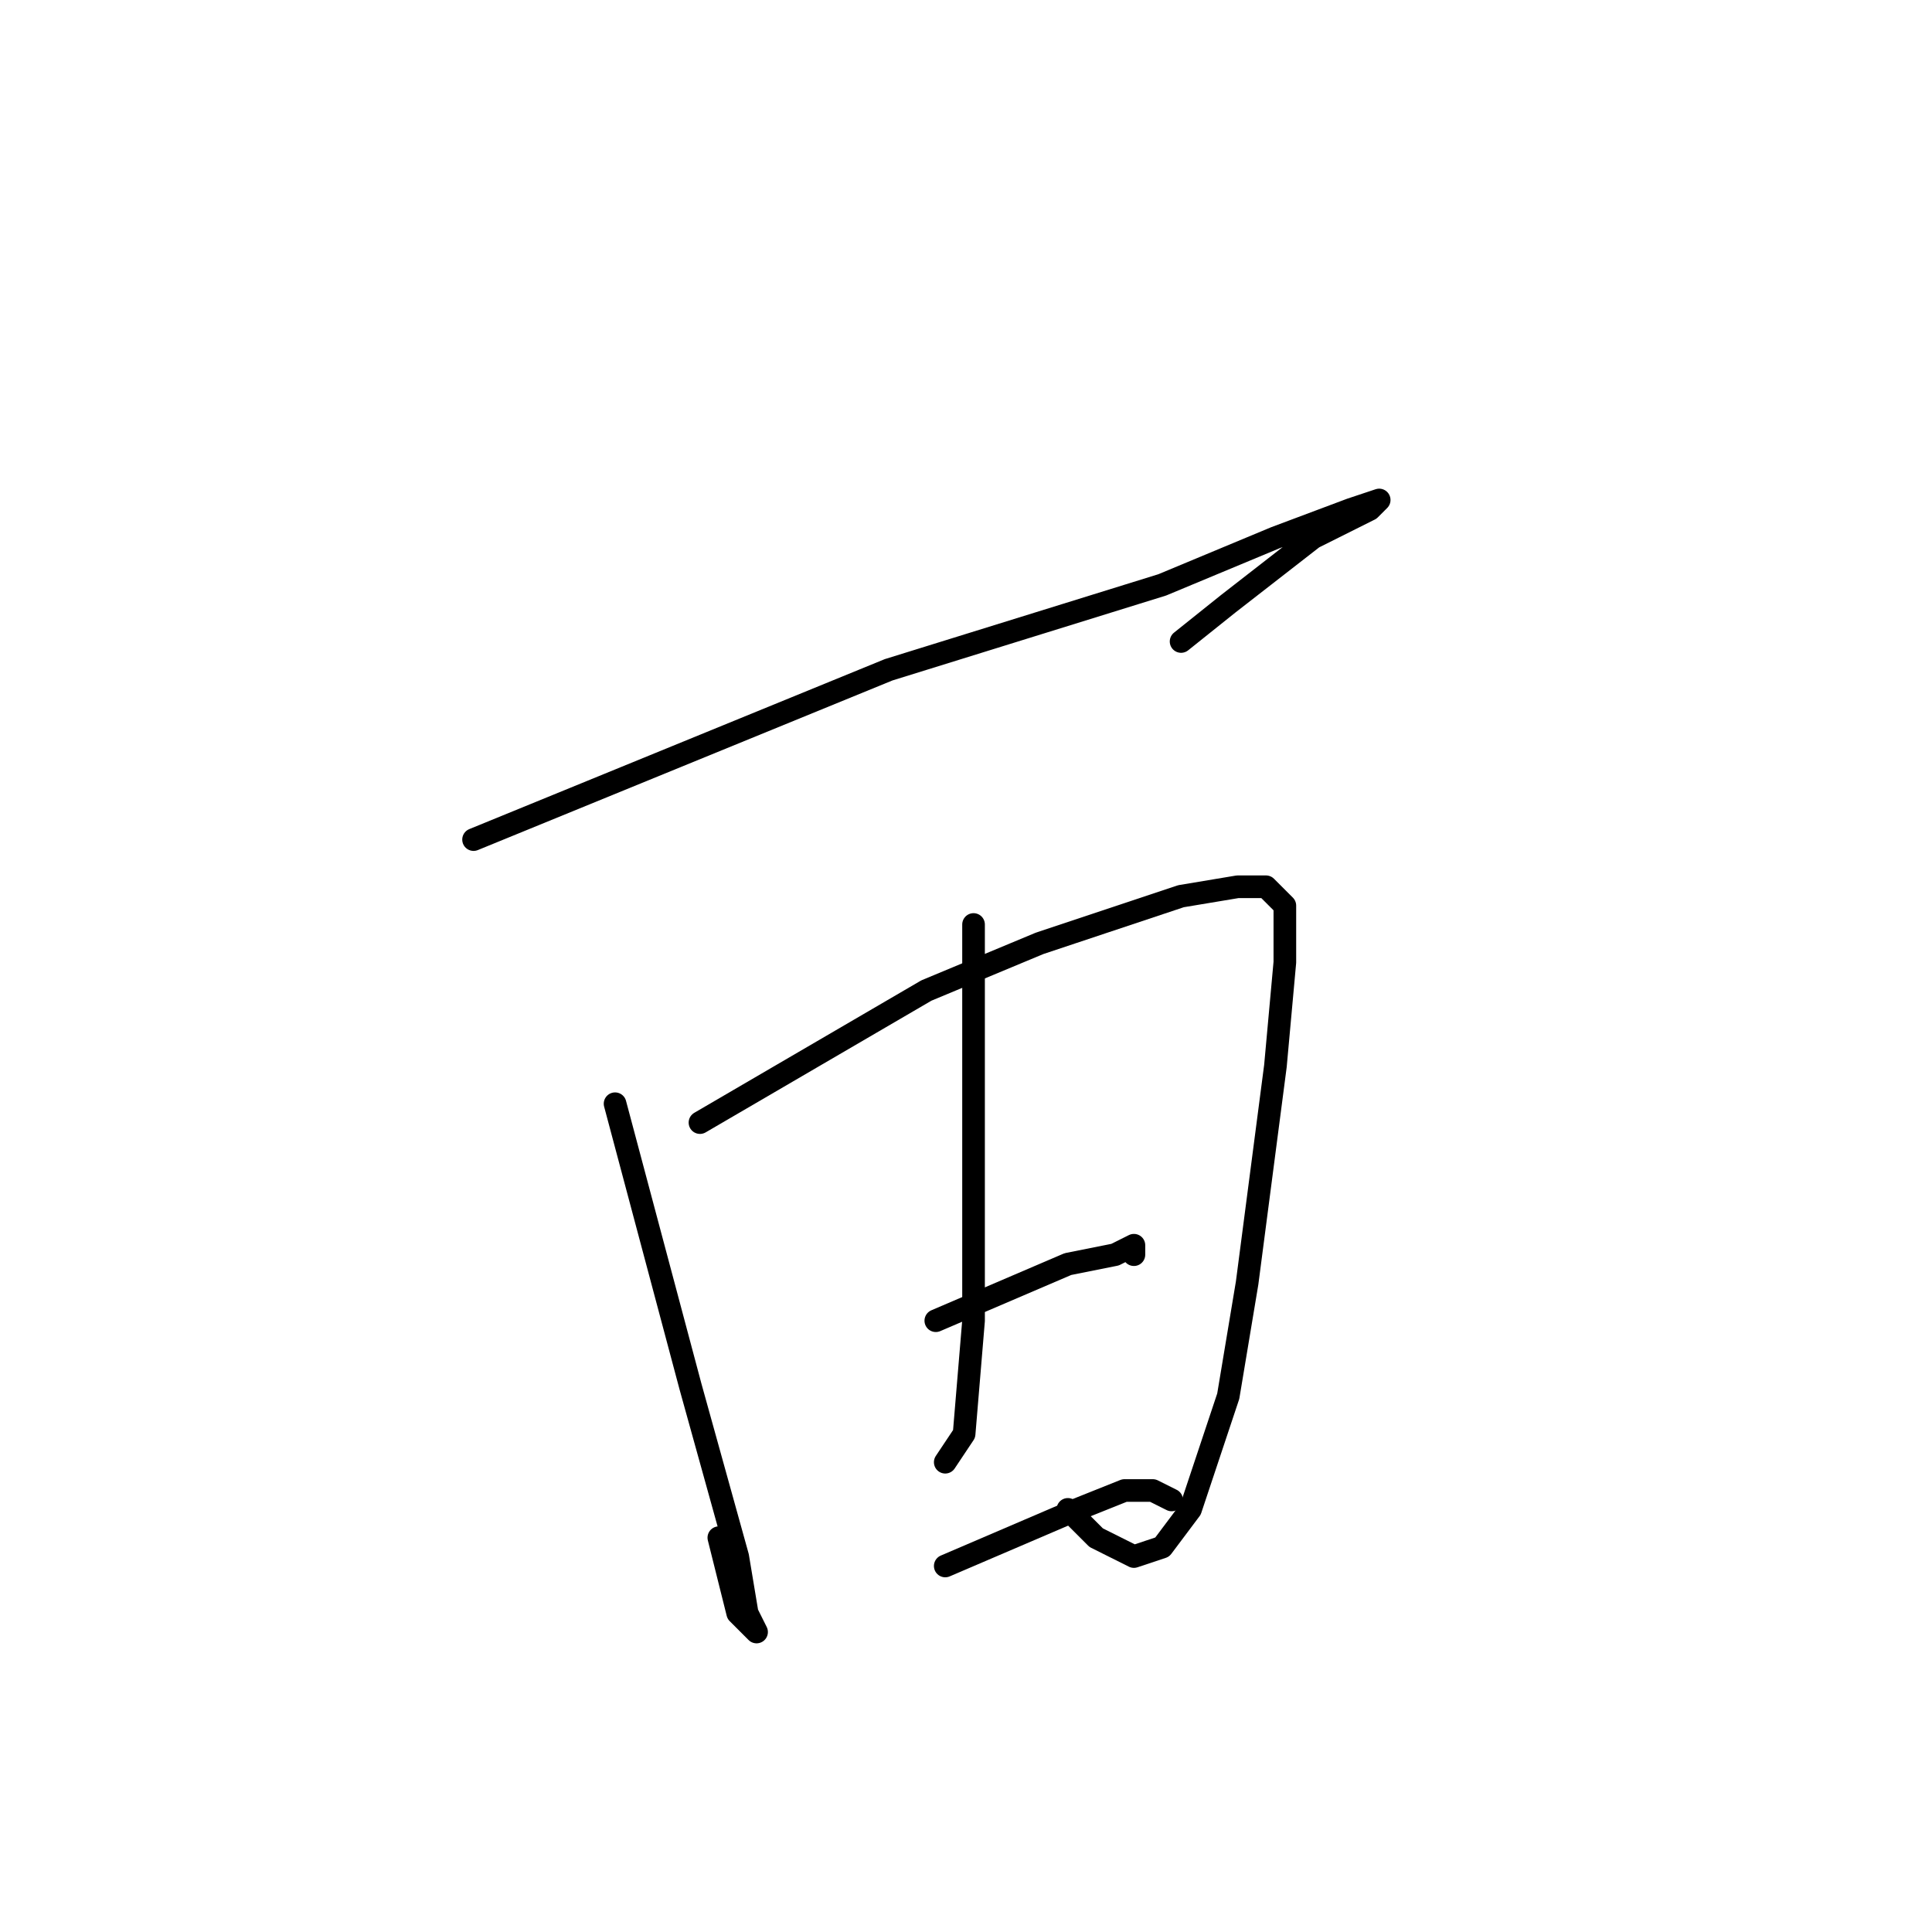 <?xml version="1.0" standalone="no"?>
    <svg width="256" height="256" xmlns="http://www.w3.org/2000/svg" version="1.1">
    <polyline stroke="black" stroke-width="3" stroke-linecap="round" fill="transparent" stroke-linejoin="round" points="62.75 111.25 90.25 100 117.75 88.75 154 77.5 169 71.25 179 67.5 182.75 66.25 181.5 67.5 174 71.25 162.75 80 156.5 85 156.5 85 " />
        <polyline stroke="black" stroke-width="3" stroke-linecap="round" fill="transparent" stroke-linejoin="round" points="81.5 146.25 86.5 165 91.5 183.75 97.75 206.25 99 213.75 100.25 216.25 97.75 213.75 95.25 203.75 95.25 203.75 " />
        <polyline stroke="black" stroke-width="3" stroke-linecap="round" fill="transparent" stroke-linejoin="round" points="92.75 148.75 107.75 140 122.75 131.25 137.75 125 156.5 118.75 164 117.5 167.75 117.5 170.25 120 170.25 127.5 169 141.25 165.25 170 162.75 185 157.75 200 154 205 150.25 206.25 145.25 203.75 141.5 200 141.5 200 " />
        <polyline stroke="black" stroke-width="3" stroke-linecap="round" fill="transparent" stroke-linejoin="round" points="129 122.5 129 141.25 129 160 129 175 127.75 190 125.25 193.75 125.25 193.75 " />
        <polyline stroke="black" stroke-width="3" stroke-linecap="round" fill="transparent" stroke-linejoin="round" points="124 175 132.75 171.25 141.5 167.5 147.75 166.25 150.25 165 150.25 166.25 150.25 166.25 " />
        <polyline stroke="black" stroke-width="3" stroke-linecap="round" fill="transparent" stroke-linejoin="round" points="125.25 207.5 134 203.75 142.75 200 149 197.5 152.75 197.5 155.25 198.75 155.25 198.75 " />
        </svg>